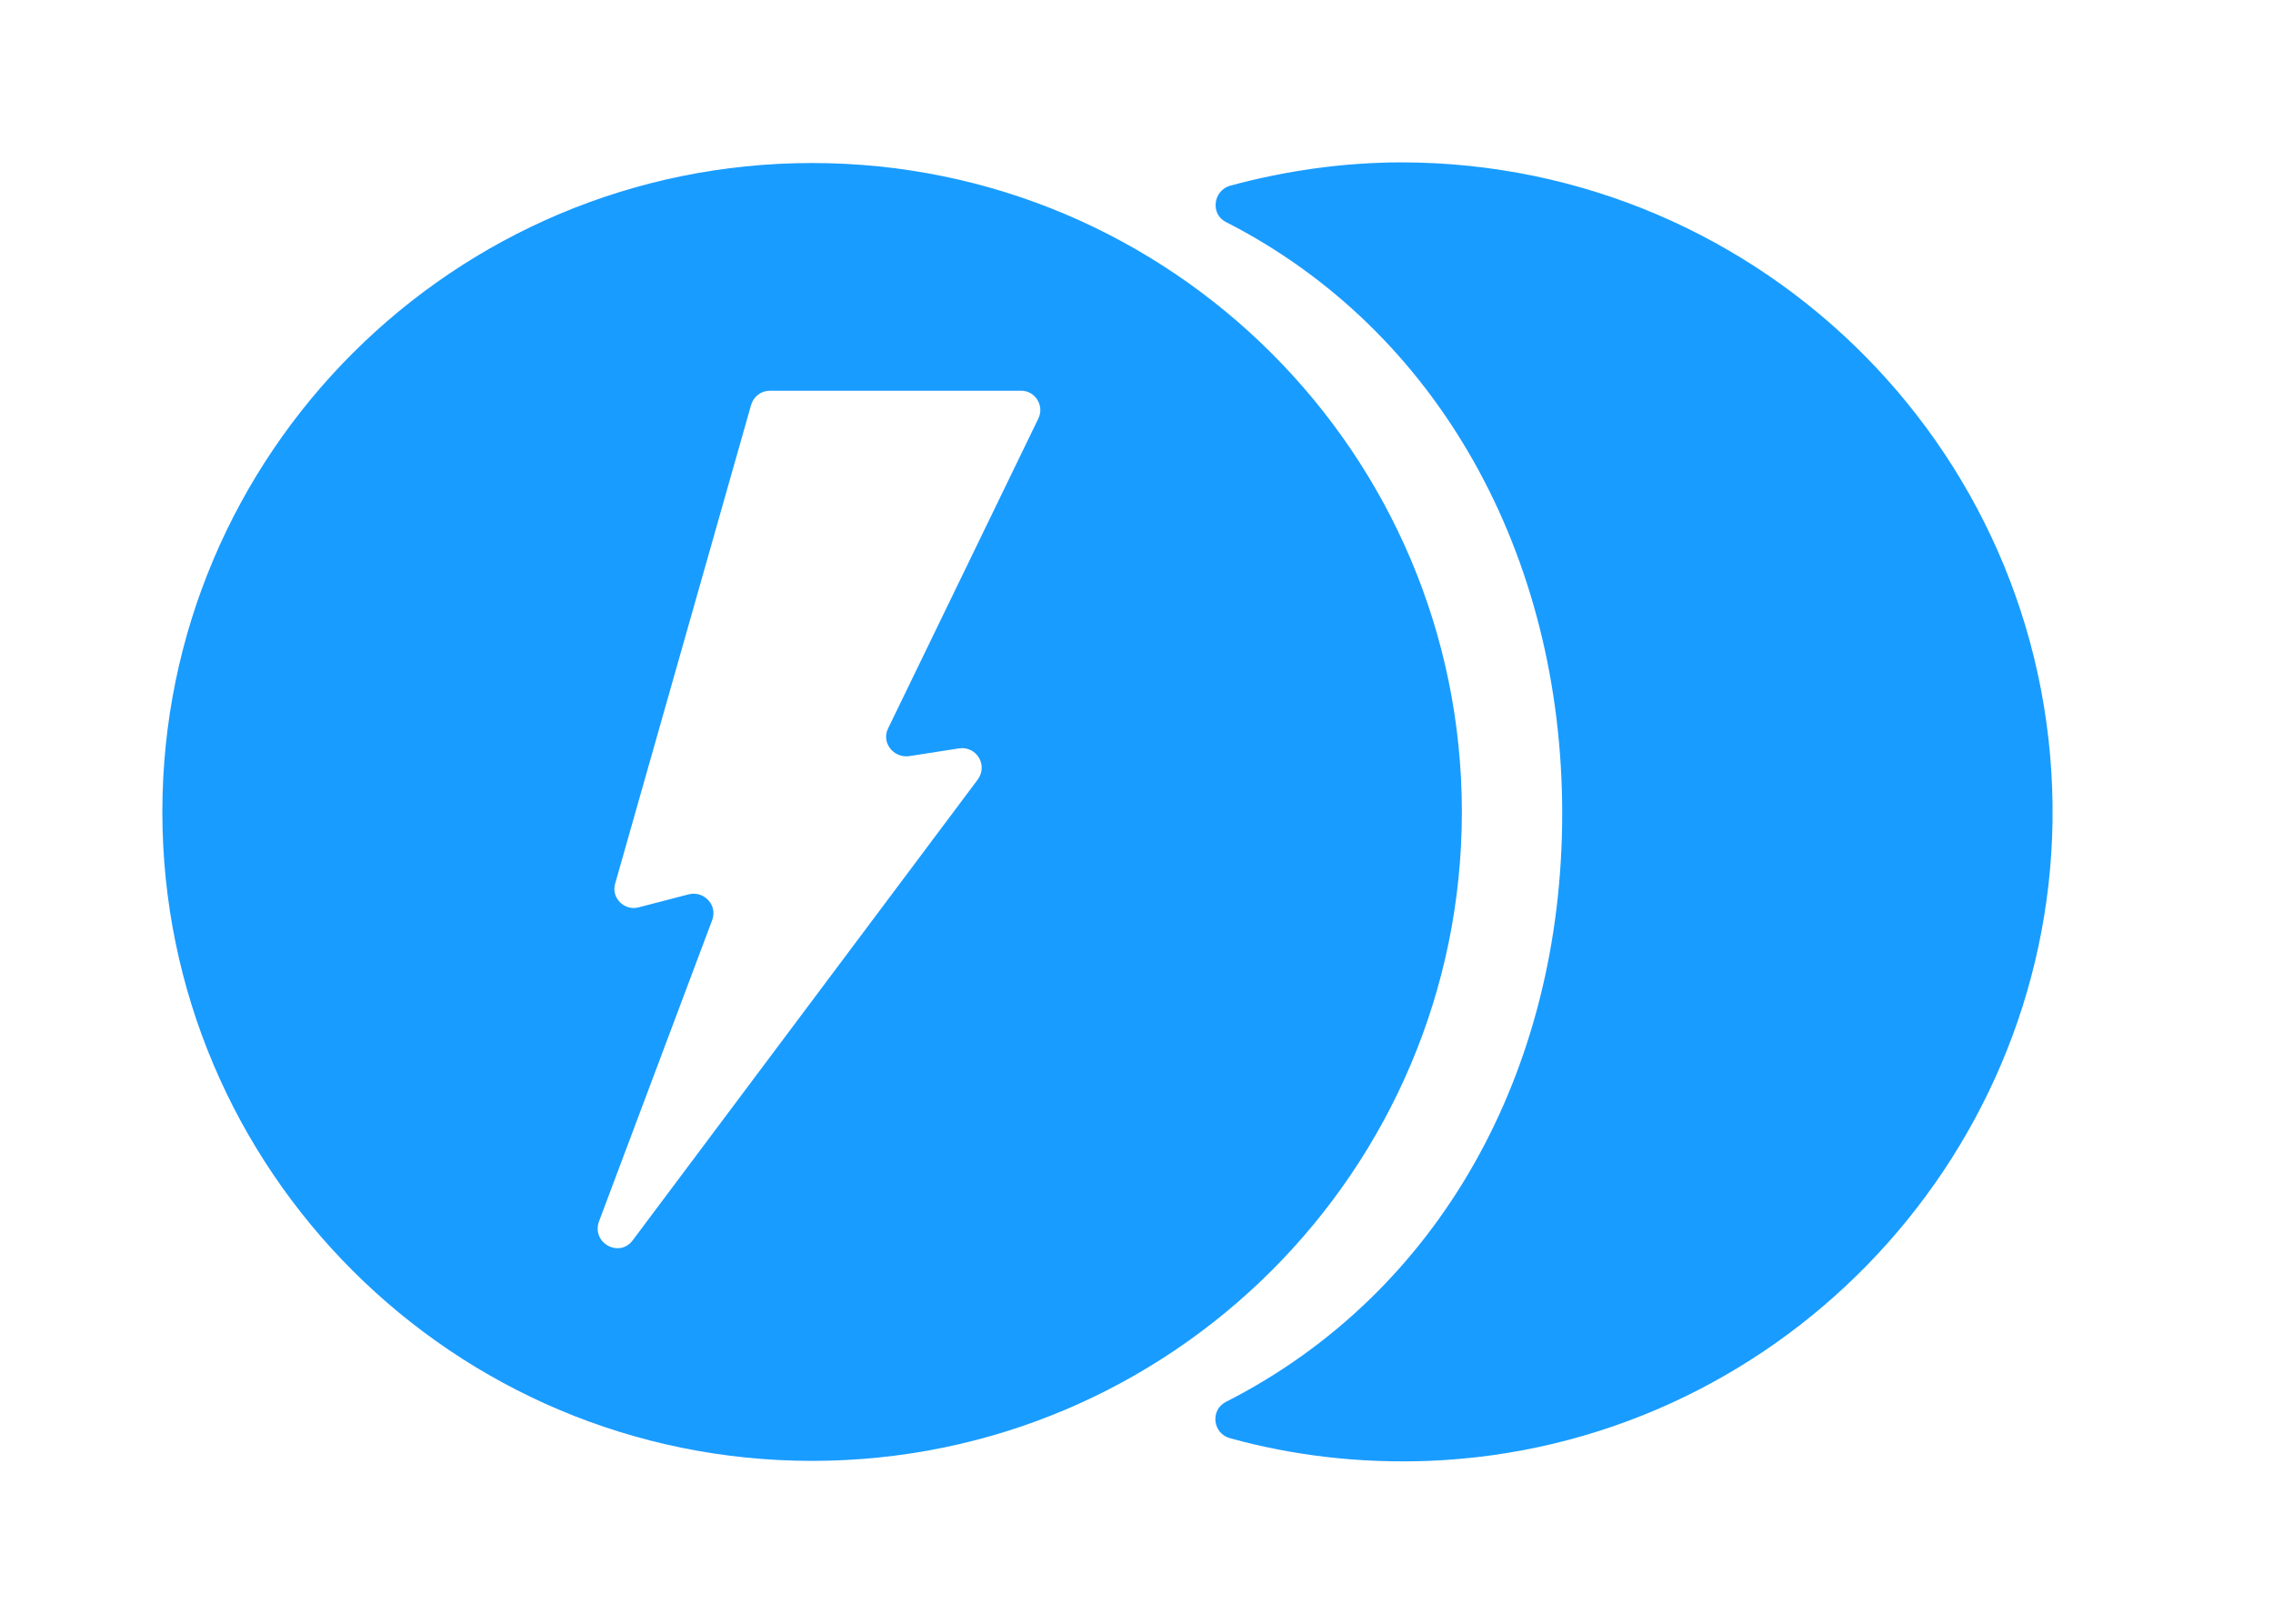 <svg width="28" height="20" viewBox="0 0 28 20" fill="none" xmlns="http://www.w3.org/2000/svg">
<g id="Group 85" filter="url(#filter0_d_3430_124)">
<path id="Vector" d="M25.284 9.121C25.22 13.341 21.834 16.826 17.6 16.994C16.751 17.026 15.927 16.93 15.15 16.714C14.942 16.658 14.902 16.37 15.102 16.267C17.728 14.932 19.244 12.202 19.244 9.021C19.244 5.839 17.72 3.07 15.102 1.735C14.91 1.639 14.942 1.352 15.15 1.288C15.831 1.104 16.543 1 17.272 1C21.738 1.008 25.348 4.653 25.284 9.121Z" fill="#199CFF"/>
<path id="Vector_2" d="M10.004 1.008C5.586 1.008 2 4.589 2 9.001C2 13.413 5.586 16.994 10.004 16.994C14.422 16.994 18.008 13.413 18.008 9.001C18.008 4.589 14.422 1.008 10.004 1.008ZM12.79 4.157L10.941 7.97C10.853 8.146 11.005 8.338 11.197 8.314L11.813 8.218C12.029 8.186 12.173 8.425 12.045 8.601L7.795 14.276C7.627 14.5 7.283 14.308 7.379 14.044L8.772 10.336C8.844 10.152 8.675 9.968 8.483 10.016L7.867 10.176C7.691 10.224 7.523 10.056 7.579 9.88L9.252 3.989C9.284 3.885 9.372 3.813 9.484 3.813H12.582C12.75 3.813 12.87 3.997 12.79 4.157Z" fill="#199CFF"/>
</g>
<defs>
<filter id="filter0_d_3430_124" x="0" y="0" width="27.285" height="20" filterUnits="userSpaceOnUse" color-interpolation-filters="sRGB">
<feFlood flood-opacity="0" result="BackgroundImageFix"/>
<feColorMatrix in="SourceAlpha" type="matrix" values="0 0 0 0 0 0 0 0 0 0 0 0 0 0 0 0 0 0 127 0" result="hardAlpha"/>
<feOffset dy="1"/>
<feGaussianBlur stdDeviation="1"/>
<feComposite in2="hardAlpha" operator="out"/>
<feColorMatrix type="matrix" values="0 0 0 0 0 0 0 0 0 0 0 0 0 0 0 0 0 0 0.9 0"/>
<feBlend mode="normal" in2="BackgroundImageFix" result="effect1_dropShadow_3430_124"/>
<feBlend mode="normal" in="SourceGraphic" in2="effect1_dropShadow_3430_124" result="shape"/>
</filter>
</defs>
</svg>

